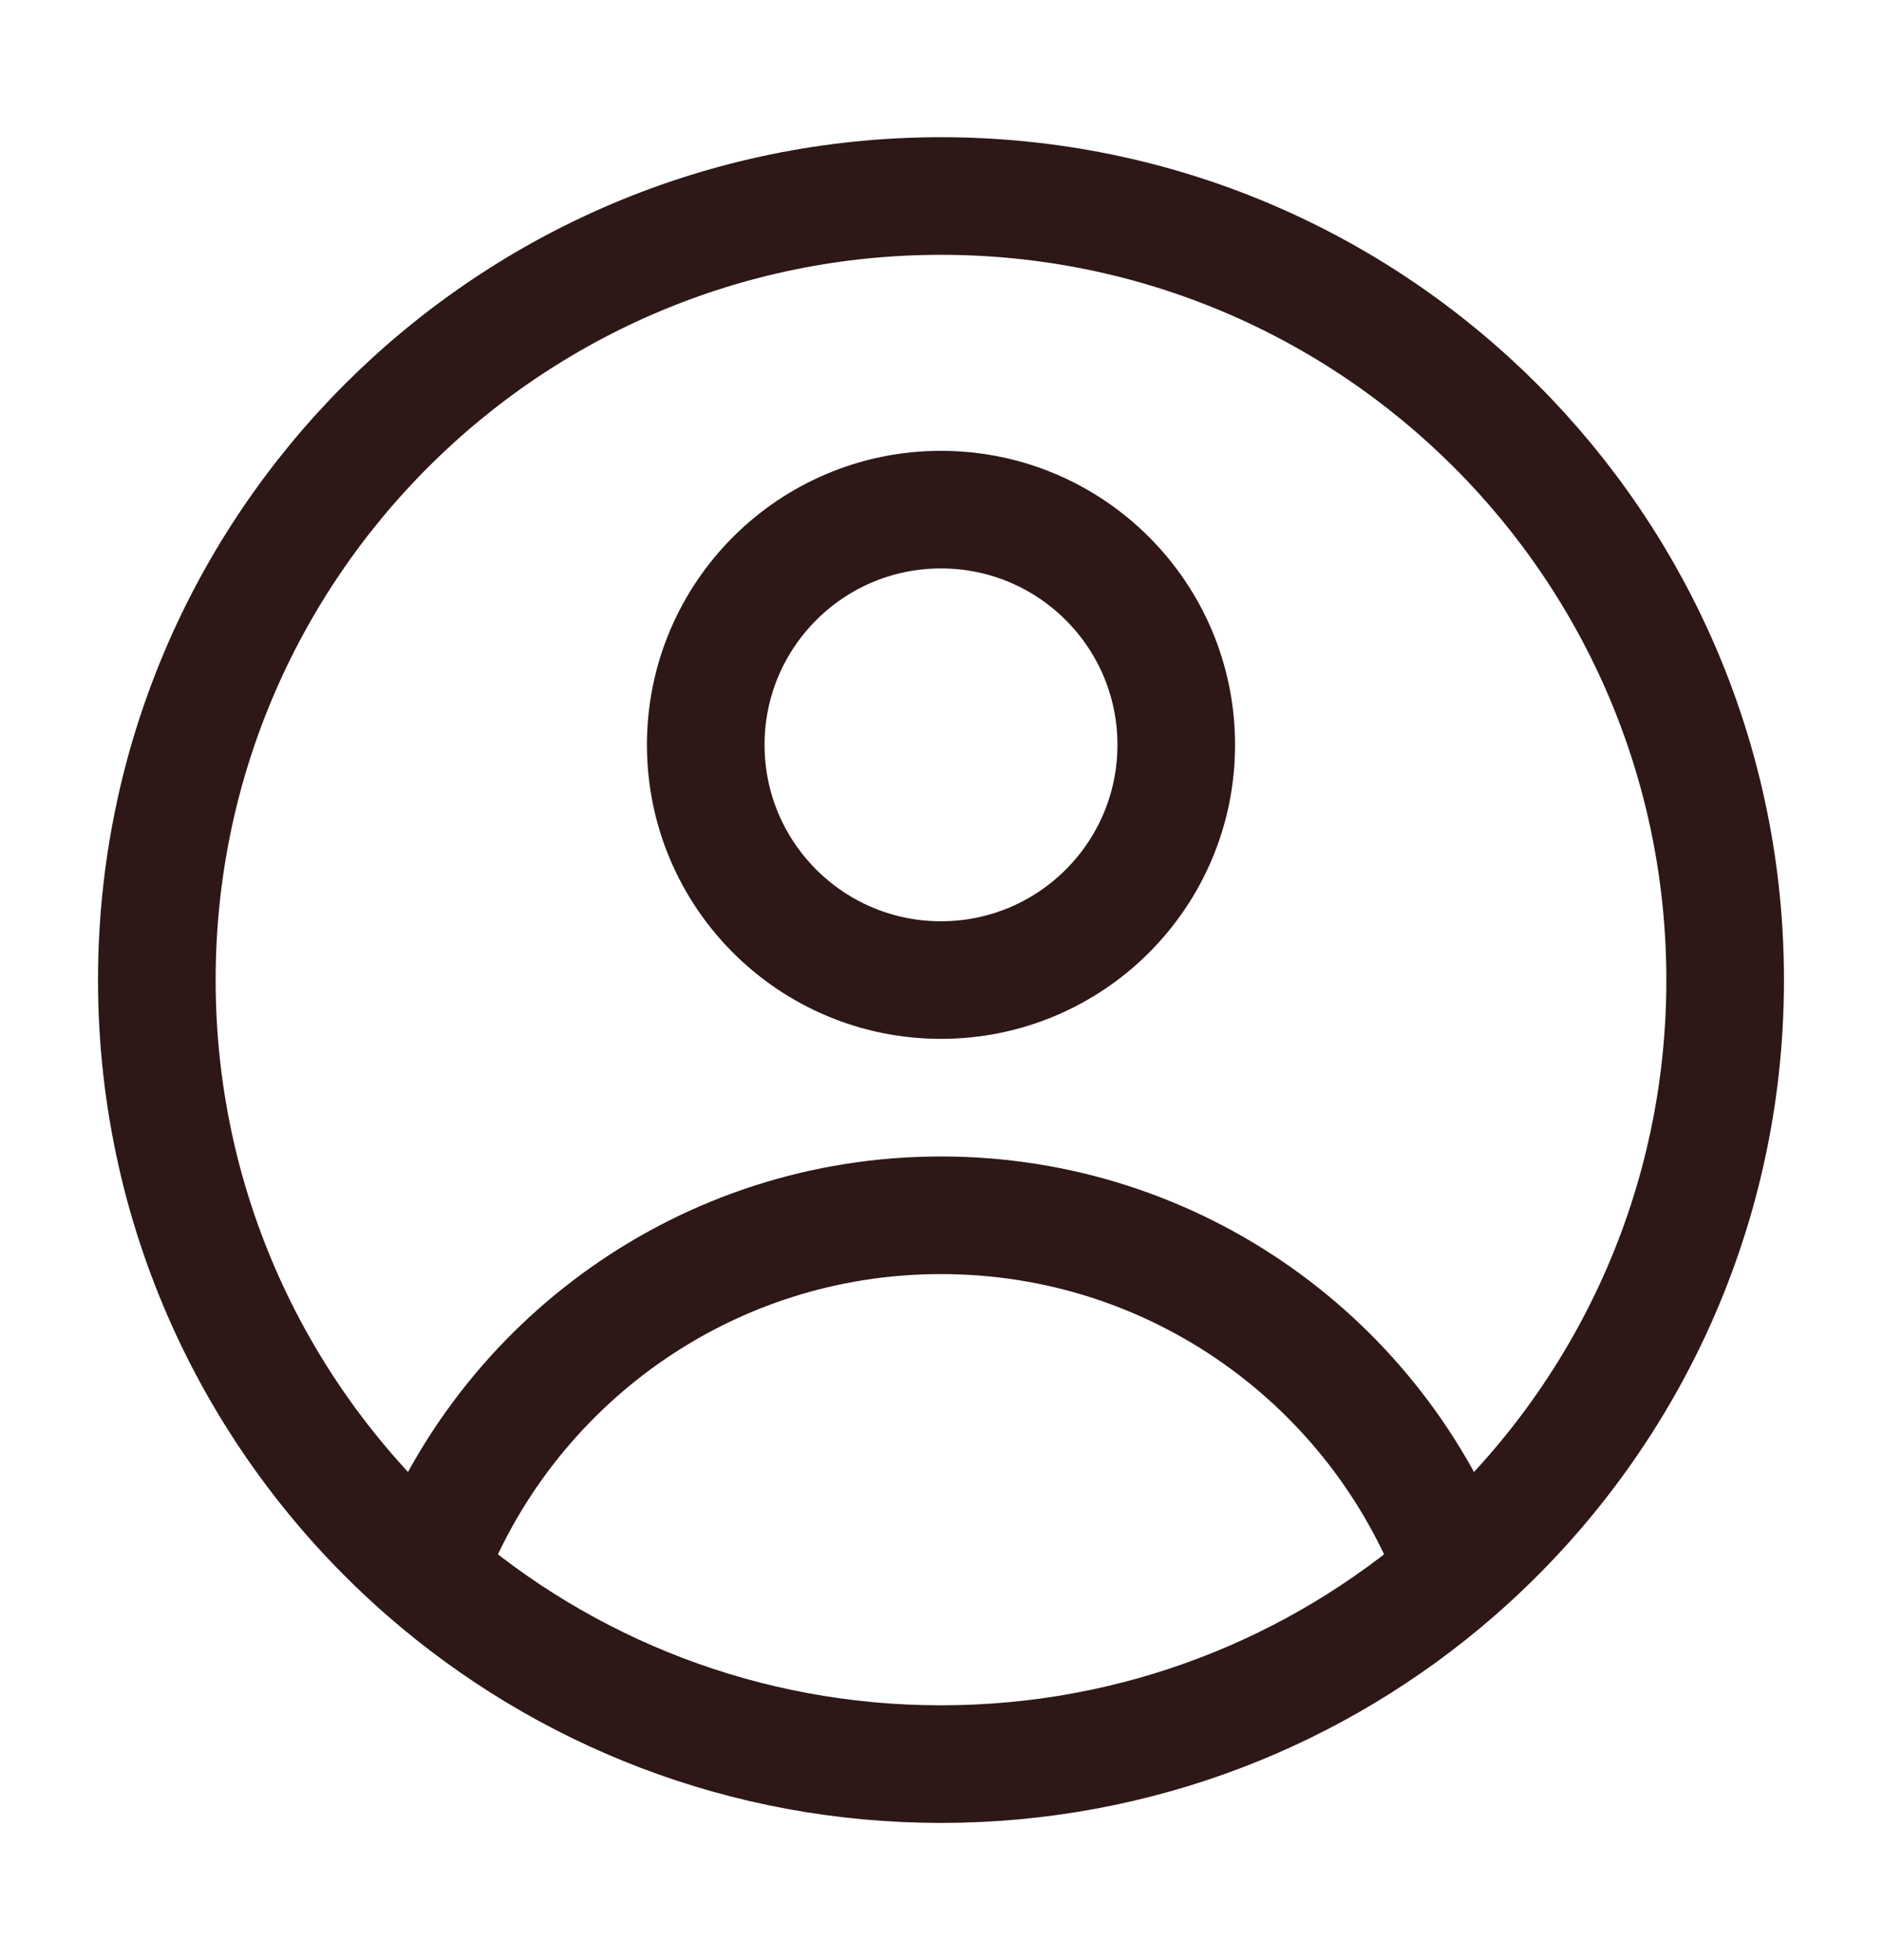 <svg width="24" height="25" viewBox="0 0 24 25" fill="none" xmlns="http://www.w3.org/2000/svg">
<path d="M18.559 20.049C17.565 17.392 15.004 15.5 12 15.5C8.996 15.5 6.435 17.392 5.441 20.049M18.559 20.049C20.667 18.215 22 15.513 22 12.5C22 6.977 17.523 2.5 12 2.5C6.477 2.5 2 6.977 2 12.5C2 15.513 3.333 18.215 5.441 20.049M18.559 20.049C16.803 21.576 14.509 22.5 12 22.5C9.491 22.5 7.197 21.576 5.441 20.049M15 9.5C15 11.157 13.657 12.5 12 12.5C10.343 12.5 9 11.157 9 9.5C9 7.843 10.343 6.5 12 6.5C13.657 6.5 15 7.843 15 9.5Z" stroke="#2D1817" stroke-width="1.5" stroke-linejoin="round"/>
</svg>

